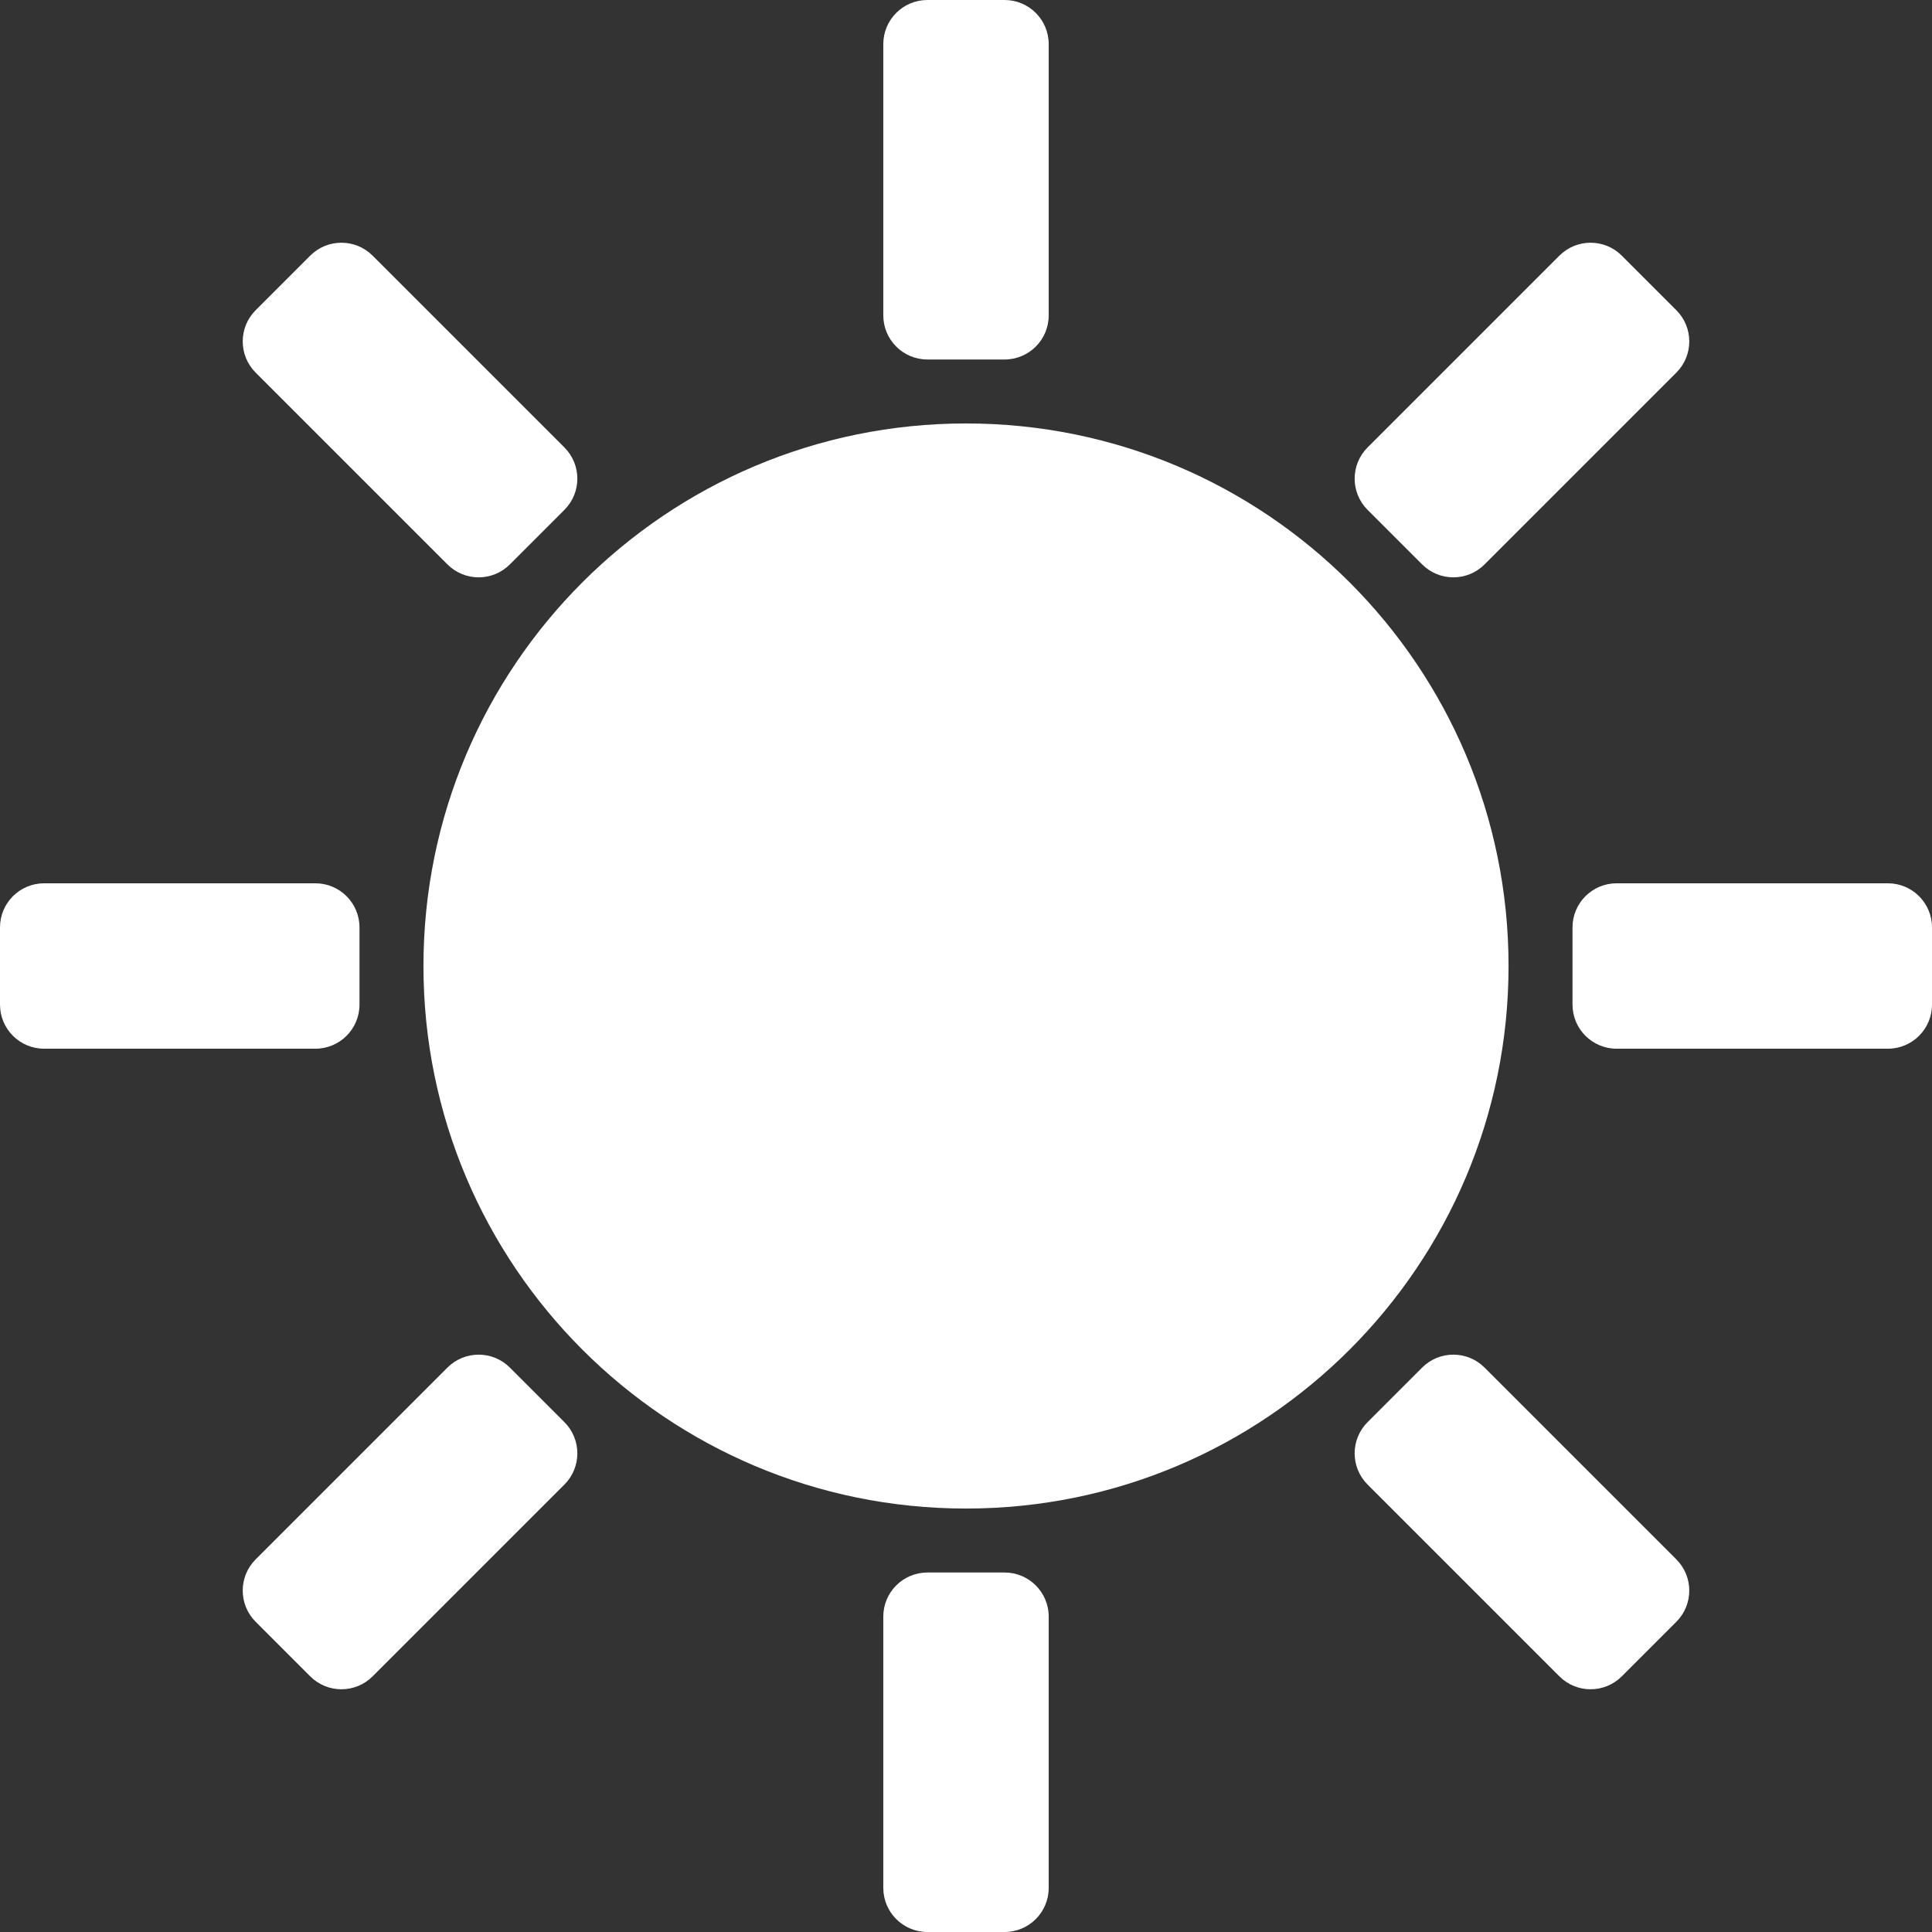 <svg width="500" height="500" viewBox="0 0 500 500" fill="none" xmlns="http://www.w3.org/2000/svg">
<rect x="0" y="0" width="500" height="500" fill="#333333" stroke="none"/>
<g clip-path="url(#clip0_103_2)">
<path d="M250 390.411C327.547 390.411 390.411 327.547 390.411 250C390.411 172.453 327.547 109.589 250 109.589C172.453 109.589 109.589 172.453 109.589 250C109.589 327.547 172.453 390.411 250 390.411Z" fill="white"/>
<path d="M240.011 93.037H259.989C266.293 93.037 271.404 87.926 271.404 81.621V11.415C271.404 5.111 266.293 0 259.989 0H240.011C233.707 0 228.596 5.111 228.596 11.415V81.621C228.596 87.926 233.707 93.037 240.011 93.037Z" fill="white"/>
<path d="M406.963 240.011V259.989C406.963 266.293 412.074 271.404 418.379 271.404H488.584C494.889 271.404 500 266.293 500 259.989V240.011C500 233.707 494.889 228.596 488.584 228.596H418.379C412.074 228.596 406.963 233.707 406.963 240.011Z" fill="white"/>
<path d="M259.989 500C266.293 500 271.404 494.889 271.404 488.584V418.379C271.404 412.074 266.293 406.963 259.989 406.963H240.011C233.707 406.963 228.596 412.074 228.596 418.379V488.584C228.596 494.889 233.707 500 240.011 500H259.989Z" fill="white"/>
<path d="M11.415 271.404H81.621C87.926 271.404 93.037 266.293 93.037 259.989V240.011C93.037 233.707 87.926 228.596 81.621 228.596H11.415C5.111 228.596 0 233.707 0 240.011V259.989C0 266.293 5.111 271.404 11.415 271.404Z" fill="white"/>
<path d="M368.053 146.073C372.511 150.531 379.739 150.531 384.197 146.073L433.84 96.43C438.299 91.972 438.299 84.744 433.84 80.287L419.714 66.16C415.256 61.702 408.028 61.702 403.57 66.16L353.927 115.803C349.468 120.261 349.468 127.489 353.927 131.947L368.053 146.073Z" fill="white"/>
<path d="M419.713 433.84L433.84 419.713C438.298 415.256 438.298 408.027 433.84 403.57L384.196 353.927C379.737 349.469 372.51 349.469 368.053 353.927L353.926 368.053C349.467 372.511 349.467 379.739 353.926 384.197L403.57 433.84C408.028 438.298 415.256 438.298 419.713 433.84Z" fill="white"/>
<path d="M96.43 433.84L146.074 384.197C150.533 379.739 150.533 372.51 146.074 368.053L131.948 353.927C127.489 349.469 120.261 349.469 115.804 353.927L66.16 403.57C61.702 408.029 61.702 415.256 66.16 419.713L80.287 433.84C84.744 438.298 91.972 438.298 96.43 433.84Z" fill="white"/>
<path d="M115.803 146.073C120.261 150.531 127.489 150.531 131.947 146.073L146.073 131.947C150.532 127.489 150.532 120.261 146.073 115.803L96.43 66.16C91.971 61.702 84.744 61.702 80.286 66.16L66.16 80.287C61.702 84.744 61.702 91.973 66.16 96.43L115.803 146.073Z" fill="white"/>
</g>
<defs>
<clipPath id="clip0_103_2">
<rect width="500" height="500" fill="white"/>
</clipPath>
</defs>
</svg>
